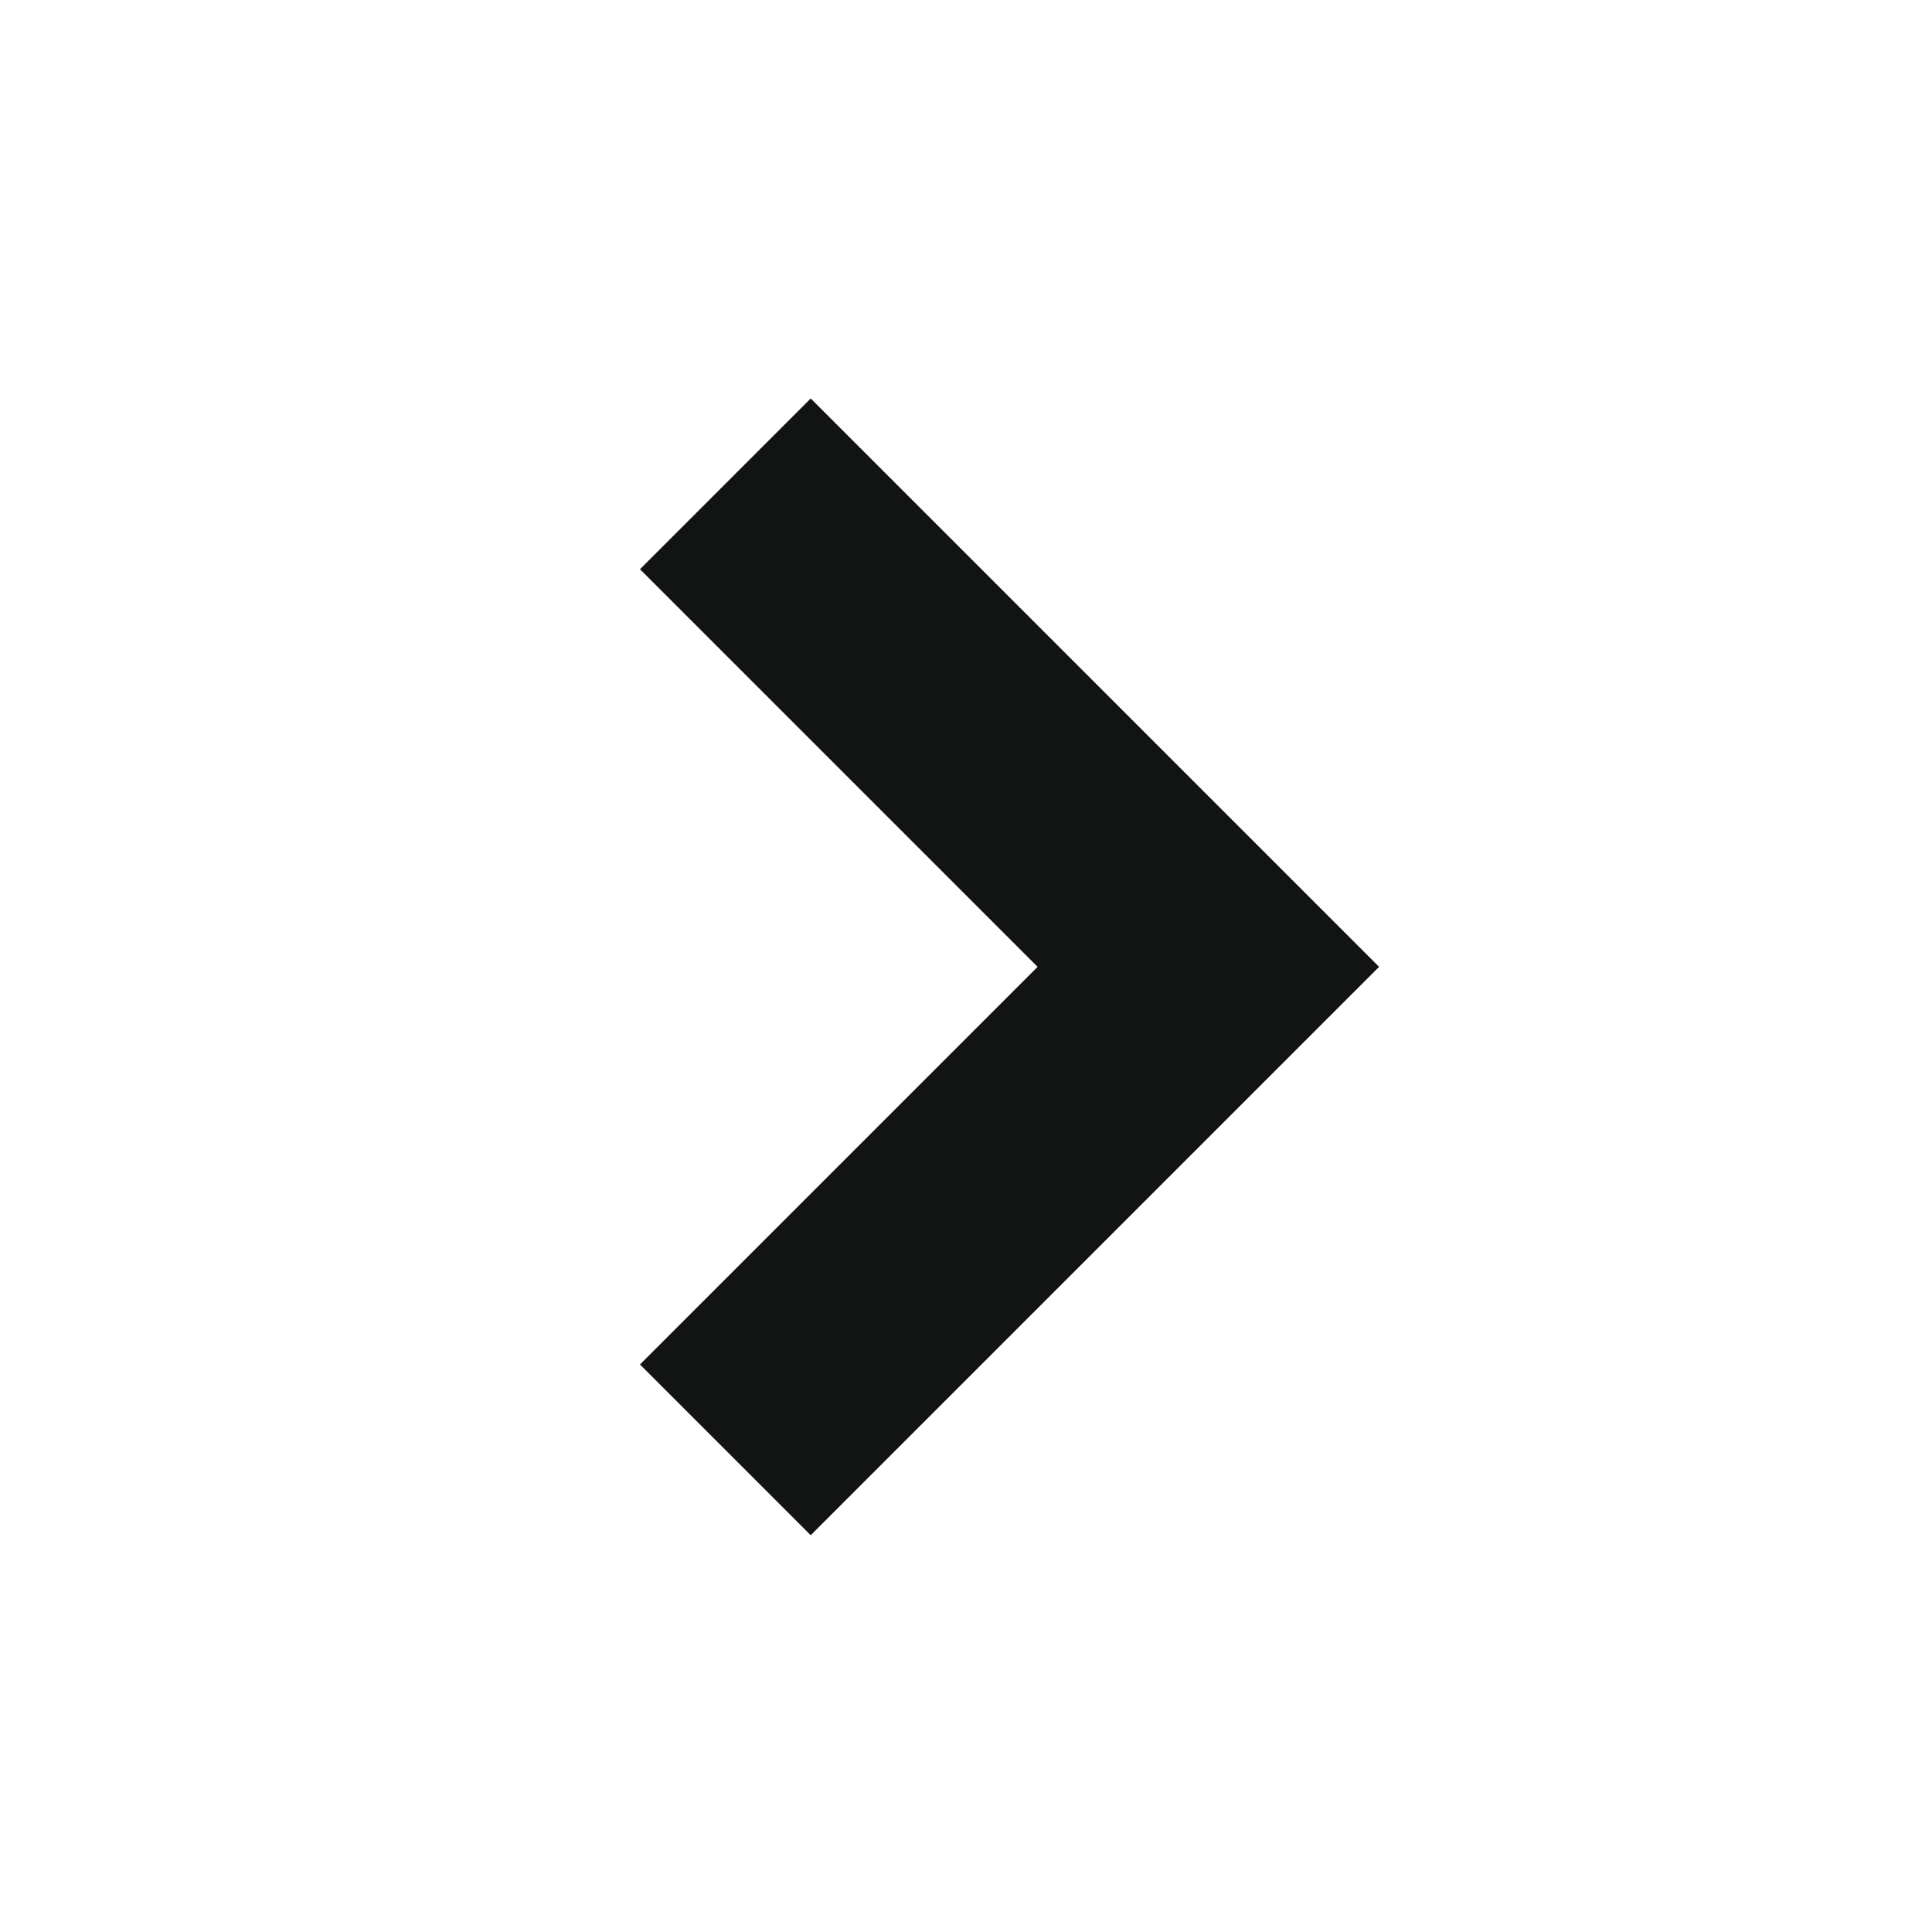 <svg xmlns="http://www.w3.org/2000/svg" width="16" height="16" viewBox="0 0 16 16">
    <path fill="#121313" fill-rule="nonzero" d="M8.593 8.007L5.3 4.714 6.714 3.3l4.707 4.707-4.707 4.707L5.3 11.3z"/>
</svg>
